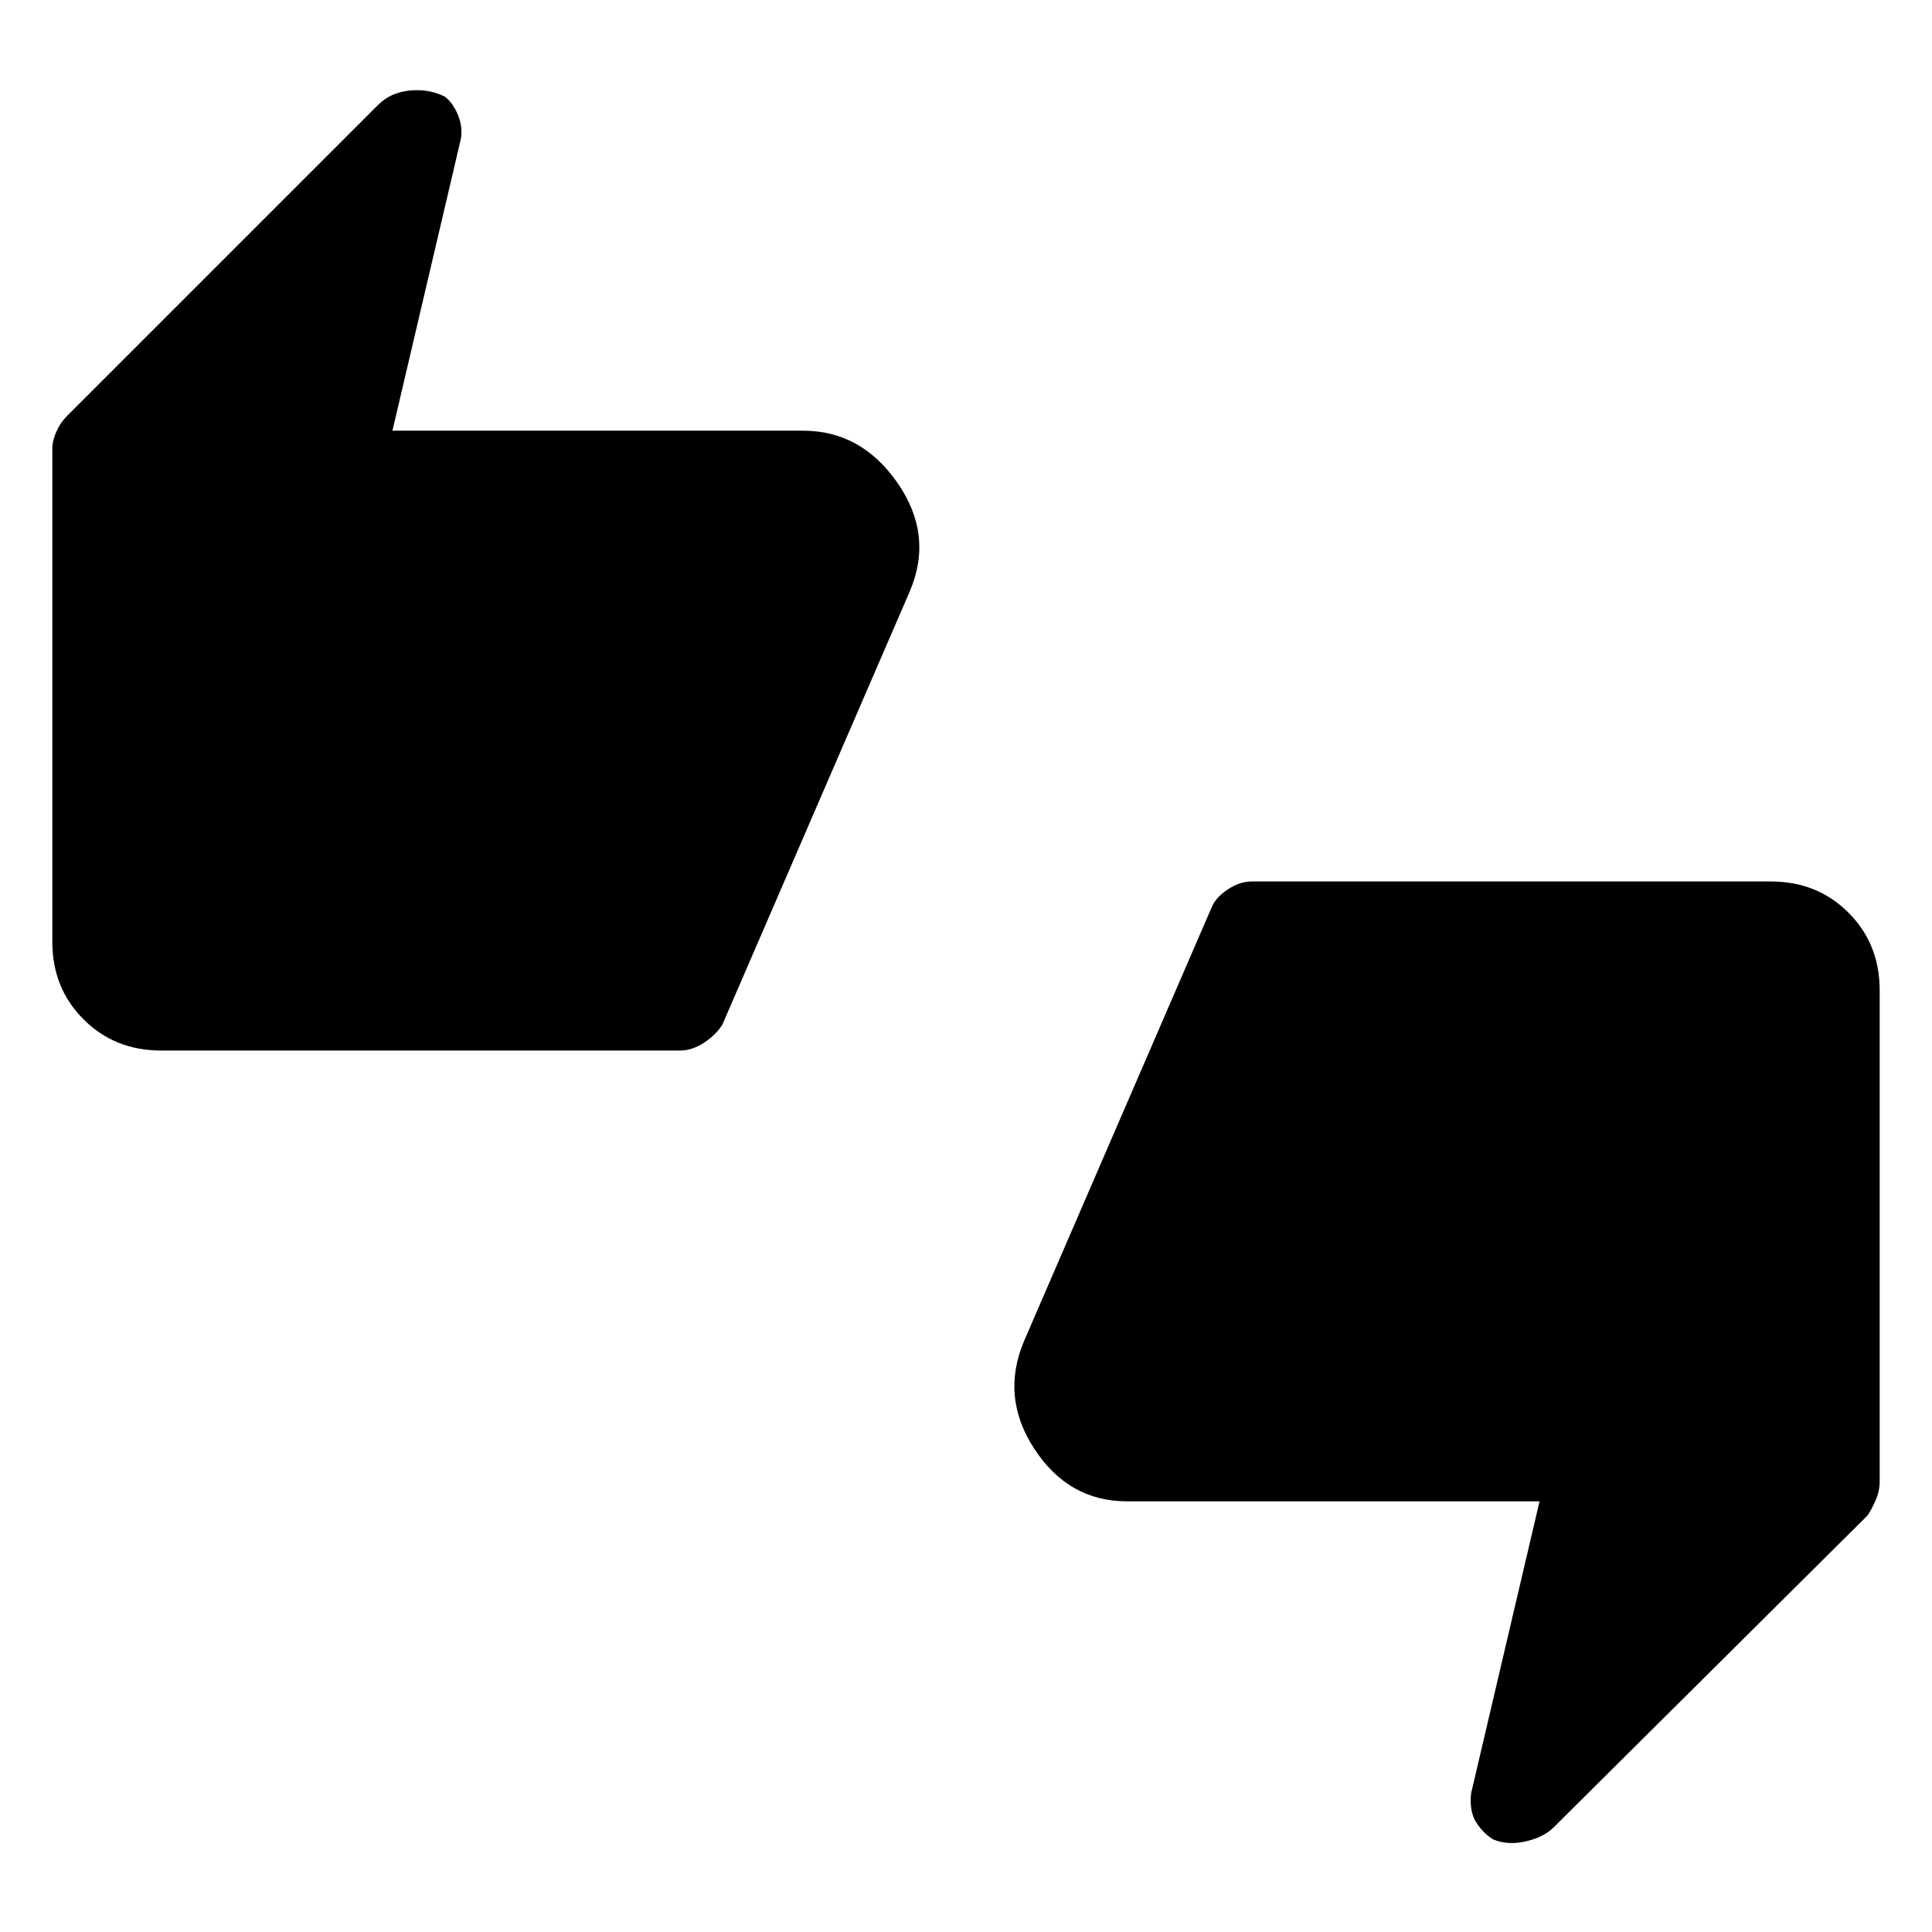 <svg xmlns="http://www.w3.org/2000/svg" height="48" width="48"><path d="M4 26.1Q2.85 26.1 2.075 25.325Q1.3 24.55 1.3 23.4V11.15Q1.3 10.95 1.4 10.725Q1.5 10.5 1.65 10.35L9.4 2.6Q9.7 2.3 10.175 2.25Q10.65 2.2 11.05 2.4Q11.25 2.55 11.375 2.85Q11.5 3.15 11.45 3.45L9.75 10.7H19.95Q21.4 10.7 22.3 12Q23.2 13.3 22.6 14.7L17.95 25.45Q17.8 25.7 17.5 25.9Q17.2 26.1 16.9 26.1ZM16.9 25 21.6 14.05V13.4Q21.6 12.7 21.15 12.25Q20.7 11.8 20 11.8H8.4L10.25 3.3L2.4 11.2V23.4Q2.4 24.1 2.85 24.55Q3.3 25 4 25ZM37.1 45.7Q36.85 45.55 36.675 45.275Q36.5 45 36.55 44.55L38.25 37.3H28Q26.55 37.3 25.7 36Q24.85 34.7 25.45 33.3L30.1 22.55Q30.2 22.3 30.5 22.1Q30.8 21.9 31.1 21.9H44Q45.15 21.9 45.925 22.675Q46.7 23.45 46.7 24.6V36.8Q46.7 37.05 46.6 37.275Q46.5 37.5 46.4 37.65L38.6 45.4Q38.35 45.65 37.9 45.75Q37.45 45.85 37.1 45.7ZM31.1 23 26.4 33.9V34.6Q26.4 35.3 26.85 35.75Q27.3 36.2 28 36.2H39.65L37.75 44.65L45.6 36.8V24.6Q45.6 23.9 45.15 23.45Q44.7 23 44 23ZM2.4 23.4V11.2L10.25 3.3L8.4 11.8H20Q20.7 11.8 21.15 12.25Q21.6 12.7 21.6 13.4V14.05L16.9 25H4Q3.3 25 2.85 24.55Q2.4 24.1 2.4 23.4ZM45.6 24.6V36.8L37.75 44.65L39.65 36.2H28Q27.3 36.2 26.85 35.75Q26.4 35.3 26.4 34.6V33.9L31.1 23H44Q44.7 23 45.15 23.45Q45.6 23.9 45.6 24.6Z"/></svg>